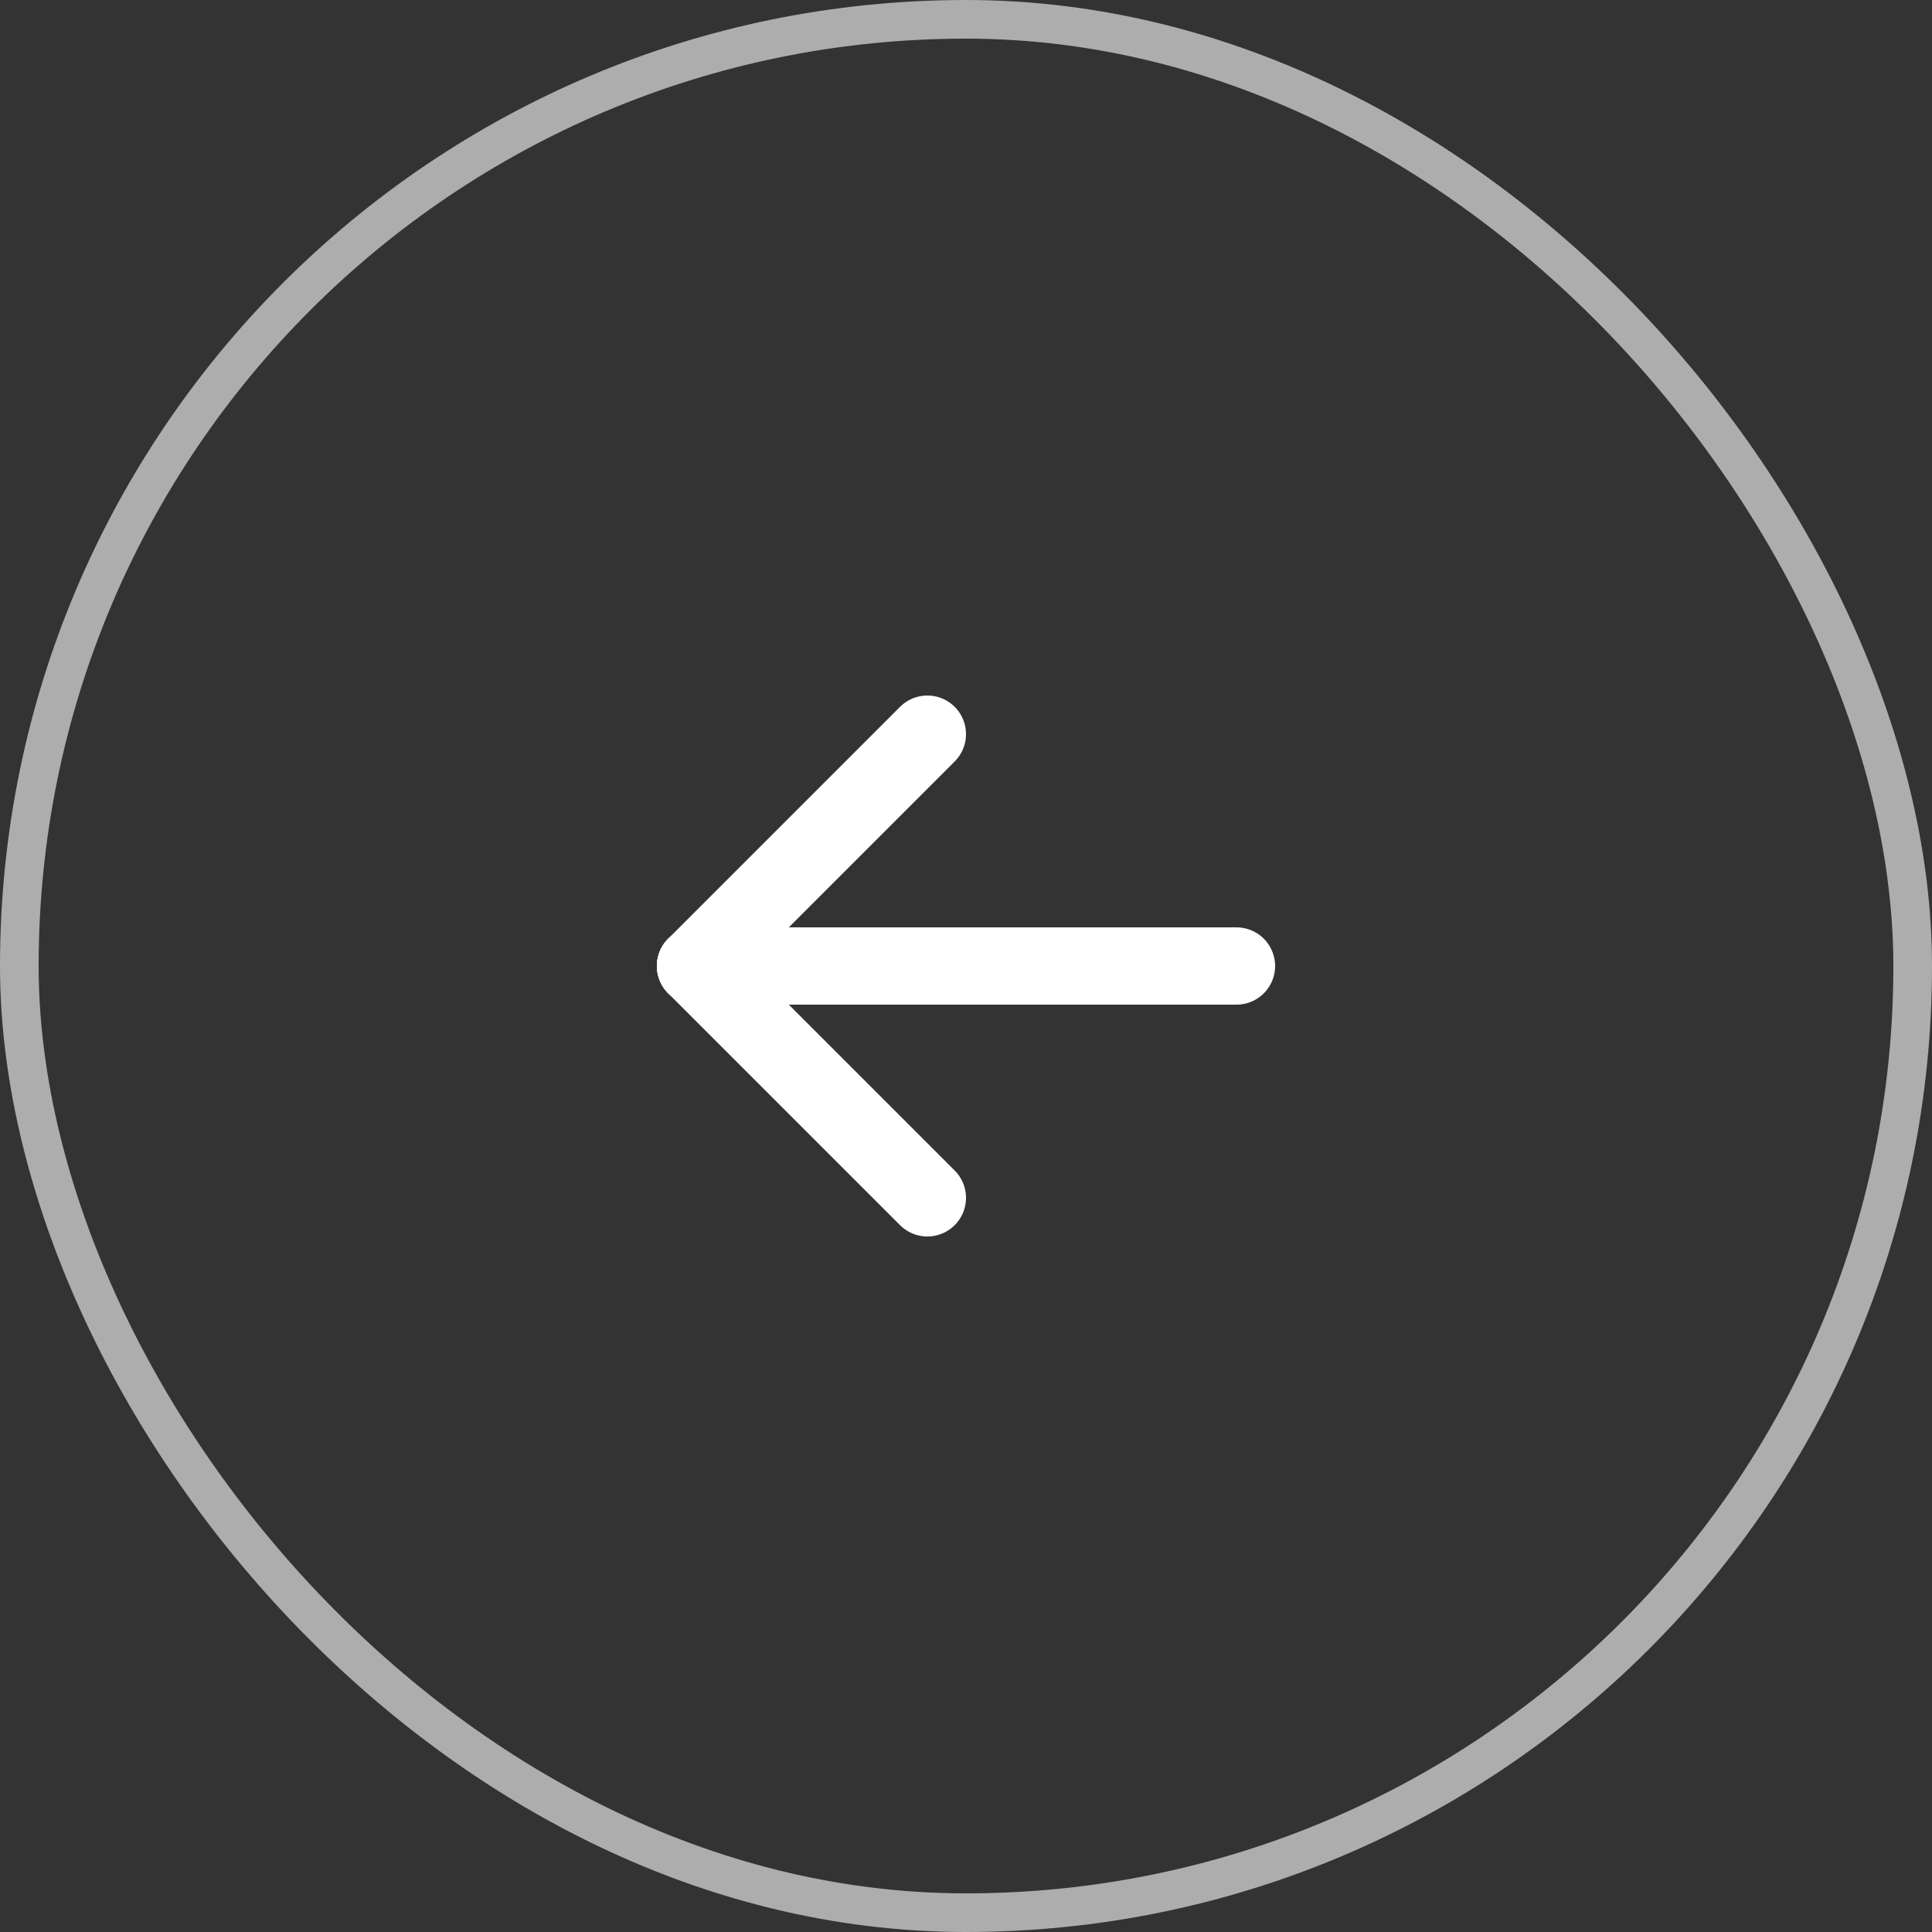 <svg width="50" height="50" viewBox="0 0 50 50" fill="none" xmlns="http://www.w3.org/2000/svg">
<rect x="0" y="0" width="50" height="50" fill="#333333" stroke="none"/>
<rect x="0.5" y="0.5" width="49" height="49" rx="24.5" stroke="white" stroke-opacity="0.6"/>
<g clip-path="url(#clip0_681_2107)">
<path d="M18 25H32" stroke="white" stroke-width="2" stroke-linecap="round" stroke-linejoin="round"/>
<path d="M18 25L24 31" stroke="white" stroke-width="2" stroke-linecap="round" stroke-linejoin="round"/>
<path d="M18 25L24 19" stroke="white" stroke-width="2" stroke-linecap="round" stroke-linejoin="round"/>
</g>
<defs>
<clipPath id="clip0_681_2107">
<rect width="24" height="24" fill="white" transform="translate(13 13)"/>
</clipPath>
</defs>
</svg>
